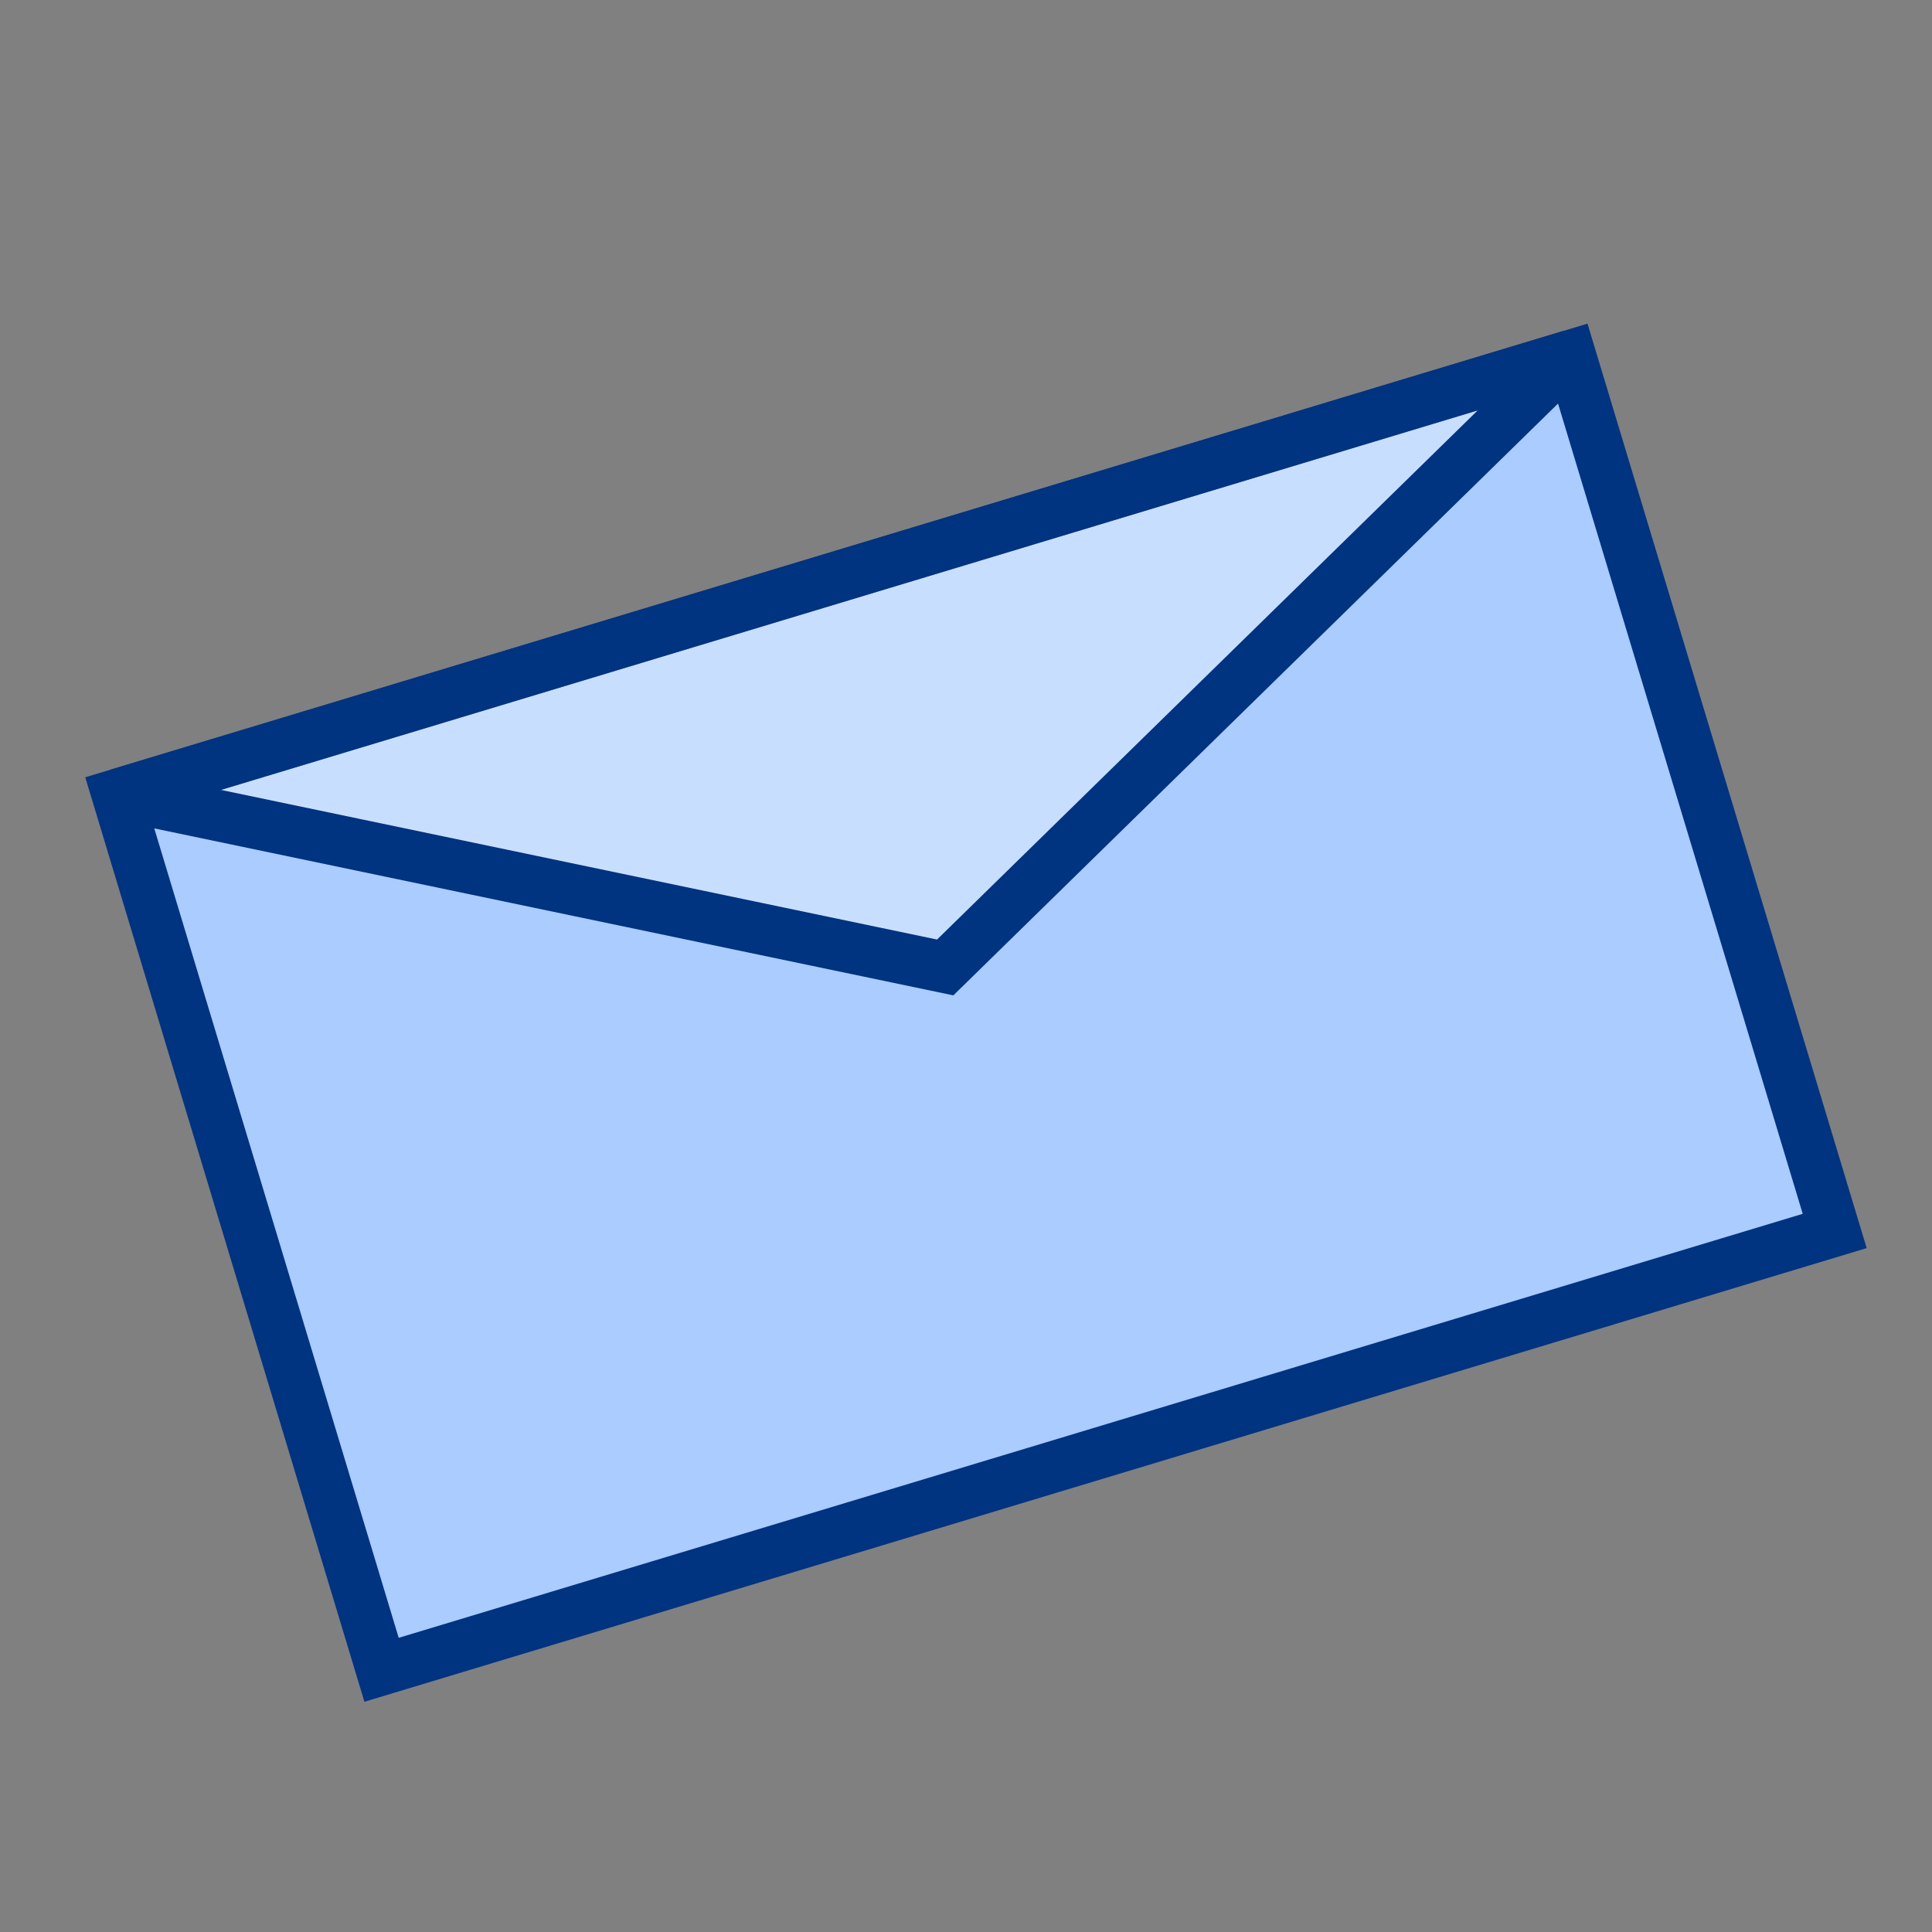 <?xml version="1.0" encoding="UTF-8" standalone="no"?>
<!-- Created with Inkscape (http://www.inkscape.org/) -->
<svg
   xmlns:dc="http://purl.org/dc/elements/1.1/"
   xmlns:cc="http://creativecommons.org/ns#"
   xmlns:rdf="http://www.w3.org/1999/02/22-rdf-syntax-ns#"
   xmlns:svg="http://www.w3.org/2000/svg"
   xmlns="http://www.w3.org/2000/svg"
   xmlns:sodipodi="http://sodipodi.sourceforge.net/DTD/sodipodi-0.dtd"
   xmlns:inkscape="http://www.inkscape.org/namespaces/inkscape"
   width="16"
   height="16"
   id="svg2"
   sodipodi:version="0.32"
   inkscape:version="0.46"
   version="1.0"
   sodipodi:docbase="C:\SVN\BoxSocial\GDK"
   sodipodi:docname="mail.svg"
   inkscape:output_extension="org.inkscape.output.svg.inkscape"
   inkscape:export-filename="C:\SVN\BoxSocial\Forum\images\forum.png"
   inkscape:export-xdpi="90"
   inkscape:export-ydpi="90">
  <rect width="100%" height="100%" fill="#808080" stroke="none"/>
  <defs
     id="defs4">
    <inkscape:perspective
       sodipodi:type="inkscape:persp3d"
       inkscape:vp_x="0 : 8 : 1"
       inkscape:vp_y="0 : 1000 : 0"
       inkscape:vp_z="16 : 8 : 1"
       inkscape:persp3d-origin="8 : 5.3333333 : 1"
       id="perspective9" />
    <inkscape:perspective
       id="perspective10"
       inkscape:persp3d-origin="372.04724 : 350.78739 : 1"
       inkscape:vp_z="744.09448 : 526.18109 : 1"
       inkscape:vp_y="0 : 1000 : 0"
       inkscape:vp_x="0 : 526.18109 : 1"
       sodipodi:type="inkscape:persp3d" />
  </defs>
  <sodipodi:namedview
     id="base"
     pagecolor="#ffffff"
     bordercolor="#666666"
     borderopacity="1.0"
     gridtolerance="10000"
     guidetolerance="10"
     objecttolerance="10"
     inkscape:pageopacity="0.0"
     inkscape:pageshadow="2"
     inkscape:zoom="35.5625"
     inkscape:cx="9.3758474"
     inkscape:cy="7.9279645"
     inkscape:document-units="px"
     inkscape:current-layer="layer1"
     width="16px"
     height="16px"
     inkscape:window-width="1264"
     inkscape:window-height="764"
     inkscape:window-x="160"
     inkscape:window-y="98"
     showgrid="false" />
  <g
     inkscape:label="Layer 1"
     inkscape:groupmode="layer"
     id="layer1">
    <rect
       style="opacity:1;fill:#aaccff;fill-opacity:1;fill-rule:evenodd;stroke:#003380;stroke-width:0.425;stroke-linecap:butt;stroke-linejoin:miter;marker:none;marker-start:none;marker-mid:none;marker-end:none;stroke-miterlimit:4;stroke-dasharray:none;stroke-dashoffset:0;stroke-opacity:1;visibility:visible;display:inline;overflow:visible;enable-background:accumulate"
       id="rect2385"
       width="12.575"
       height="7.575"
       x="-0.973"
       y="6.581"
       transform="matrix(0.957,-0.289,0.289,0.957,0,0)" />
    <path
       transform="matrix(0.957,-0.289,0.289,0.957,0,0)"
       style="fill:#ffffff;fill-opacity:0.353;fill-rule:evenodd;stroke:#003380;stroke-width:0.425;stroke-linecap:butt;stroke-linejoin:miter;stroke-miterlimit:2;stroke-dashoffset:0;stroke-opacity:1;marker:none;marker-start:none;marker-mid:none;marker-end:none;visibility:visible;display:inline;overflow:visible;enable-background:accumulate;opacity:1;color:#000000;stroke-dasharray:none"
       d="M -0.973,6.581 L 11.602,6.581 L 5.179,9.936 L -0.973,6.581 z"
       id="rect2390"
       sodipodi:nodetypes="cccc" />
  </g>
</svg>
